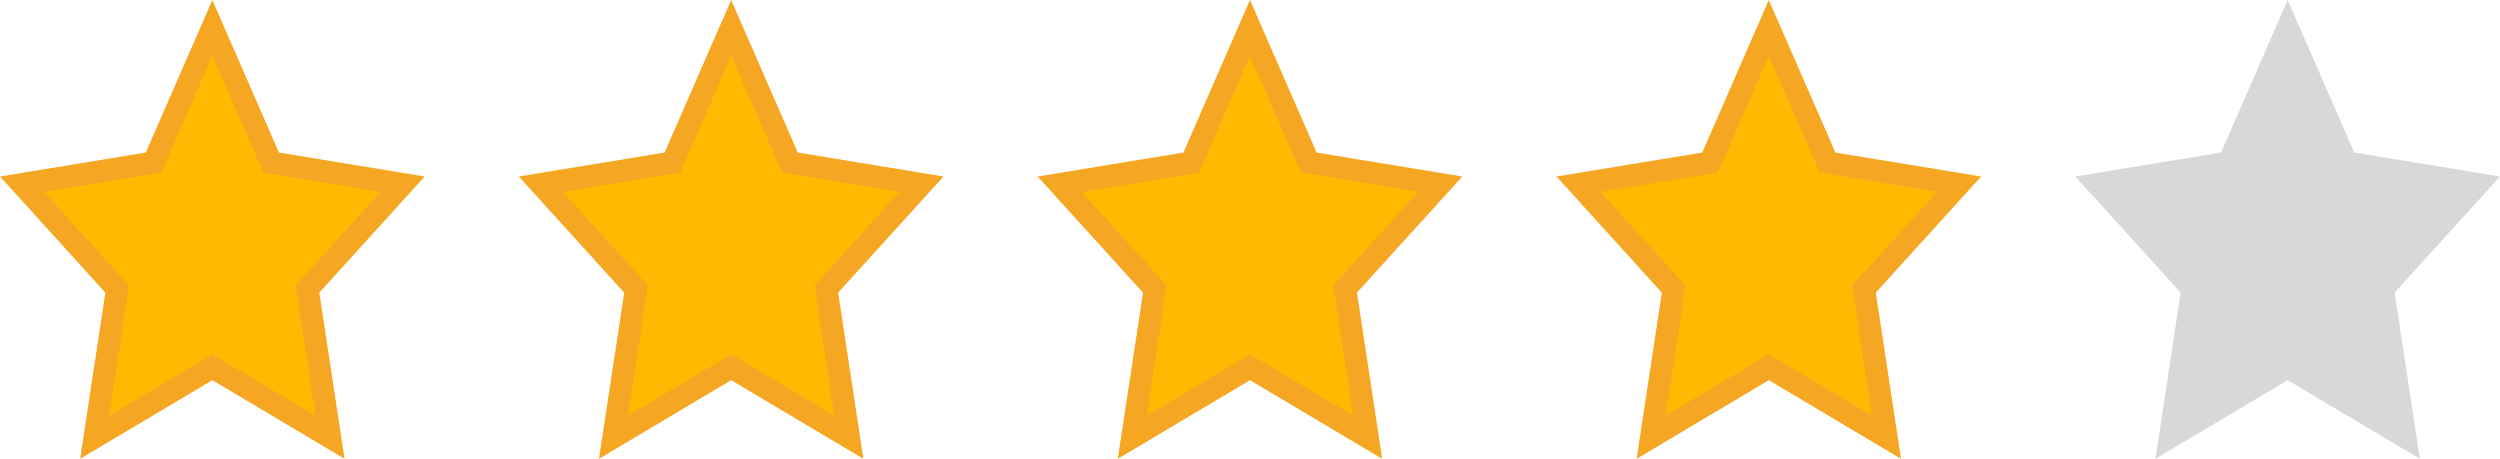 <svg xmlns="http://www.w3.org/2000/svg" width="112.363" height="20.617" viewBox="0 0 112.363 20.617">
  <g id="Movie_Rating_1" data-name="Movie Rating 1" transform="translate(0.988 1.25)">
    <path id="Star" d="M8.942,15.255,3.654,18.4l1.01-6.656L.386,7.027,6.3,6.056,8.942,0l2.644,6.056,5.912.971-4.278,4.714L14.23,18.4Z" transform="translate(-0.386 0)" fill="#feb900" stroke="#f5a623" stroke-miterlimit="10" stroke-width="1"/>
    <path id="Star-2" data-name="Star" d="M8.942,15.255,3.654,18.4l1.01-6.656L.386,7.027,6.3,6.056,8.942,0l2.644,6.056,5.912.971-4.278,4.714L14.23,18.4Z" transform="translate(22.933 0)" fill="#feb900" stroke="#f5a623" stroke-miterlimit="10" stroke-width="1"/>
    <path id="Star-3" data-name="Star" d="M8.942,15.255,3.654,18.4l1.01-6.656L.386,7.027,6.3,6.056,8.942,0l2.644,6.056,5.912.971-4.278,4.714L14.23,18.4Z" transform="translate(46.251 0)" fill="#feb900" stroke="#f5a623" stroke-miterlimit="10" stroke-width="1"/>
    <path id="Star-4" data-name="Star" d="M8.942,15.255,3.654,18.4l1.01-6.656L.386,7.027,6.3,6.056,8.942,0l2.644,6.056,5.912.971-4.278,4.714L14.23,18.4Z" transform="translate(69.57 0)" fill="#feb900" stroke="#f5a623" stroke-miterlimit="10" stroke-width="1"/>
    <path id="Star-5" data-name="Star" d="M8.942,15.255,3.654,18.4l1.01-6.656L.386,7.027,6.3,6.056,8.942,0l2.644,6.056,5.912.971-4.278,4.714L14.23,18.4Z" transform="translate(92.889 0)" fill="#d8d8d8" stroke="#d8d8d8" stroke-miterlimit="10" stroke-width="1"/>
  </g>
</svg>
